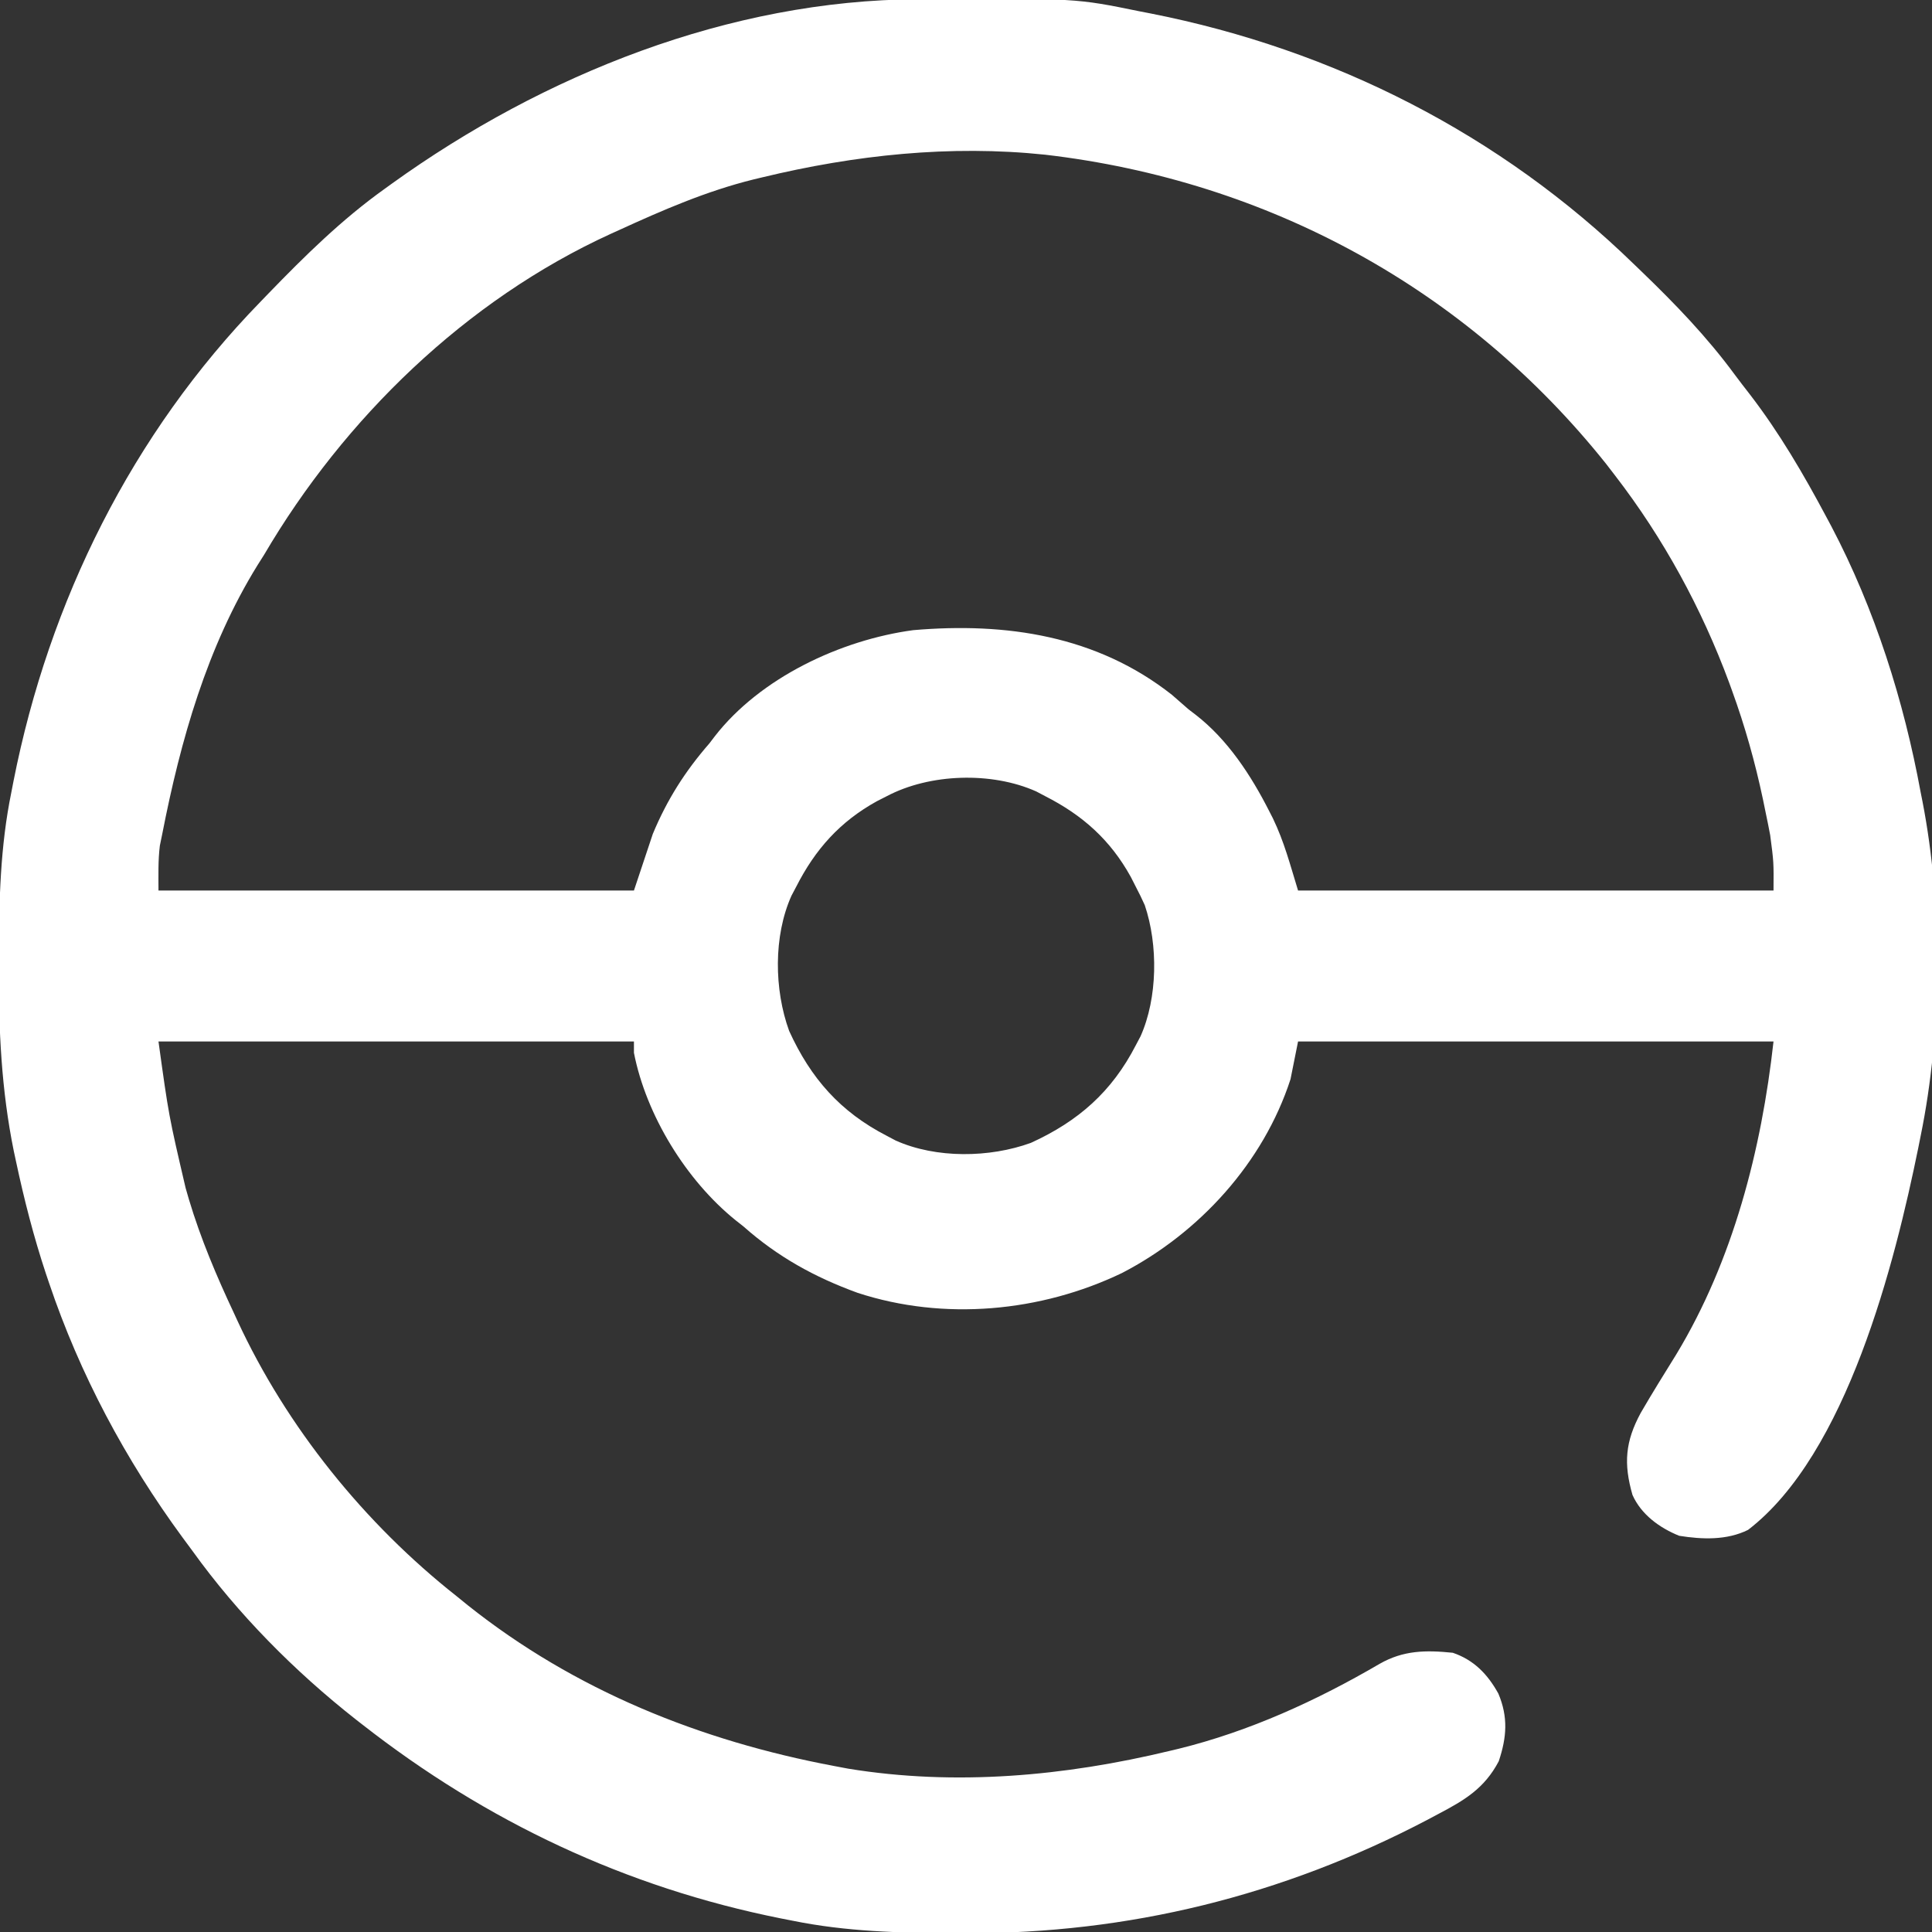 <?xml version="1.0" encoding="UTF-8"?>
<svg version="1.1" xmlns="http://www.w3.org/2000/svg" width="512" height="512">
<rect width="100%" height="100%" fill="#333333" stroke="none"/>
<path d="M0 0 C0.945 -0.007 1.89 -0.014 2.863 -0.021 C41.916 -0.247 41.916 -0.247 58.77 3.203 C59.766 3.396 60.763 3.59 61.79 3.789 C110.191 13.353 154.385 35.771 189.77 70.203 C190.773 71.168 190.773 71.168 191.797 72.153 C200.734 80.767 209.137 89.476 216.496 99.485 C217.792 101.233 219.122 102.951 220.461 104.668 C228.325 114.883 234.711 125.84 240.77 137.203 C241.433 138.444 241.433 138.444 242.11 139.709 C253.625 161.609 261.306 185.905 265.77 210.203 C265.93 211.009 266.091 211.815 266.257 212.646 C271.655 240.46 271.459 273.46 265.77 301.203 C265.464 302.74 265.464 302.74 265.151 304.308 C258.95 334.788 246.214 385.564 220.02 405.641 C214.373 408.435 207.848 408.176 201.77 407.203 C196.629 405.138 191.715 401.59 189.398 396.387 C186.999 388.057 187.479 382.203 191.586 374.625 C194.62 369.39 197.822 364.257 201.009 359.114 C216.053 334.242 223.585 304.86 226.77 276.203 C185.19 276.203 143.61 276.203 100.77 276.203 C100.11 279.503 99.45 282.803 98.77 286.203 C91.59 308.334 74.594 326.963 54.082 337.578 C32.56 347.907 6.905 350.3 -15.961 342.816 C-27.337 338.68 -37.149 333.264 -46.23 325.203 C-47.236 324.41 -47.236 324.41 -48.262 323.602 C-61.352 313.057 -71.993 295.761 -75.23 279.203 C-75.23 278.213 -75.23 277.223 -75.23 276.203 C-116.81 276.203 -158.39 276.203 -201.23 276.203 C-198.513 295.863 -198.513 295.863 -194.043 315.016 C-193.75 316.029 -193.458 317.042 -193.156 318.085 C-190.033 328.499 -185.85 338.376 -181.23 348.203 C-180.926 348.863 -180.622 349.524 -180.309 350.204 C-167.254 378.429 -146.577 403.993 -122.23 423.203 C-121.255 423.996 -120.279 424.789 -119.273 425.605 C-90.92 448.181 -57.615 461.536 -22.23 468.203 C-20.98 468.439 -19.73 468.675 -18.441 468.918 C9.927 473.556 38.98 470.902 66.77 464.203 C67.929 463.927 67.929 463.927 69.112 463.646 C87.865 459.036 105.766 450.85 122.383 441.137 C128.696 437.532 134.629 437.476 141.77 438.203 C147.396 440.117 151.017 443.9 153.859 449.035 C156.484 455.288 156.071 460.634 153.949 466.965 C150.159 474.156 144.908 477.266 137.895 480.953 C136.439 481.728 136.439 481.728 134.954 482.519 C96.659 502.584 55.807 512.684 12.645 512.516 C11.65 512.513 10.655 512.511 9.631 512.509 C-4.85 512.459 -18.999 512.108 -33.23 509.203 C-34.751 508.905 -34.751 508.905 -36.303 508.601 C-77.394 500.383 -114.328 482.942 -147.23 457.203 C-147.77 456.784 -148.309 456.365 -148.864 455.933 C-165.104 443.17 -180.175 427.979 -192.23 411.203 C-193.094 410.033 -193.959 408.864 -194.824 407.695 C-209.968 387.069 -222.05 364.46 -230.23 340.203 C-230.644 338.981 -230.644 338.981 -231.065 337.733 C-234.303 327.963 -236.835 318.081 -238.98 308.016 C-239.179 307.091 -239.378 306.166 -239.583 305.214 C-242.875 289.007 -243.606 273.073 -243.543 256.578 C-243.541 255.56 -243.539 254.542 -243.536 253.493 C-243.487 238.868 -243.173 224.575 -240.23 210.203 C-239.94 208.708 -239.94 208.708 -239.645 207.183 C-230.214 159.455 -208.244 115.159 -174.23 80.203 C-173.538 79.485 -172.845 78.766 -172.132 78.026 C-162.393 67.959 -152.643 58.354 -141.23 50.203 C-140.611 49.756 -139.992 49.308 -139.354 48.847 C-99.202 19.978 -49.95 0.249 0 0 Z M-41.23 47.203 C-42.414 47.487 -42.414 47.487 -43.622 47.777 C-56.036 50.857 -67.627 55.891 -79.23 61.203 C-79.957 61.532 -80.683 61.861 -81.431 62.199 C-119.765 79.738 -152.03 111.097 -173.23 147.203 C-173.8 148.105 -174.37 149.008 -174.957 149.938 C-188.368 171.615 -195.386 196.411 -200.23 221.203 C-200.441 222.229 -200.651 223.255 -200.867 224.312 C-201.362 228.247 -201.23 232.238 -201.23 236.203 C-159.65 236.203 -118.07 236.203 -75.23 236.203 C-73.58 231.253 -71.93 226.303 -70.23 221.203 C-66.456 212.135 -61.665 204.586 -55.23 197.203 C-54.774 196.604 -54.318 196.004 -53.848 195.387 C-41.775 179.808 -20.424 169.788 -1.23 167.203 C23.465 165.073 47.446 168.665 67.332 184.328 C68.818 185.612 70.298 186.902 71.77 188.203 C72.366 188.658 72.963 189.113 73.578 189.582 C82.125 196.194 88.304 205.671 93.145 215.203 C93.454 215.806 93.763 216.409 94.082 217.031 C97.115 223.309 98.657 229.338 100.77 236.203 C142.35 236.203 183.93 236.203 226.77 236.203 C226.828 228.675 226.828 228.675 225.887 221.523 C225.692 220.522 225.498 219.52 225.297 218.488 C225.082 217.445 224.866 216.403 224.645 215.328 C224.42 214.231 224.196 213.134 223.964 212.004 C221.881 202.165 219.204 192.653 215.77 183.203 C215.52 182.514 215.271 181.825 215.014 181.115 C207.719 161.406 197.591 142.838 184.77 126.203 C184 125.203 183.23 124.203 182.438 123.172 C145.366 76.682 92.773 48.086 33.77 41.203 C8.575 38.558 -16.688 41.276 -41.23 47.203 Z M-8.23 211.203 C-9.088 211.639 -9.945 212.075 -10.828 212.523 C-20.628 217.933 -27.184 225.275 -32.23 235.203 C-32.646 235.988 -33.061 236.773 -33.488 237.582 C-38.284 248.297 -38.075 262.458 -34.105 273.391 C-28.37 285.974 -20.555 294.858 -8.23 301.203 C-7.051 301.828 -7.051 301.828 -5.848 302.465 C4.871 307.253 19.023 307.048 29.957 303.078 C42.54 297.342 51.425 289.527 57.77 277.203 C58.394 276.024 58.394 276.024 59.031 274.82 C63.566 264.669 63.706 250.584 60.145 240.078 C59.406 238.428 58.614 236.801 57.77 235.203 C57.334 234.346 56.898 233.489 56.449 232.605 C51.039 222.806 43.697 216.249 33.77 211.203 C32.984 210.788 32.199 210.373 31.391 209.945 C19.571 204.655 3.168 205.176 -8.23 211.203 Z " fill="#FFFFFF" transform="translate(243.23,-0.203)"/>
</svg>
